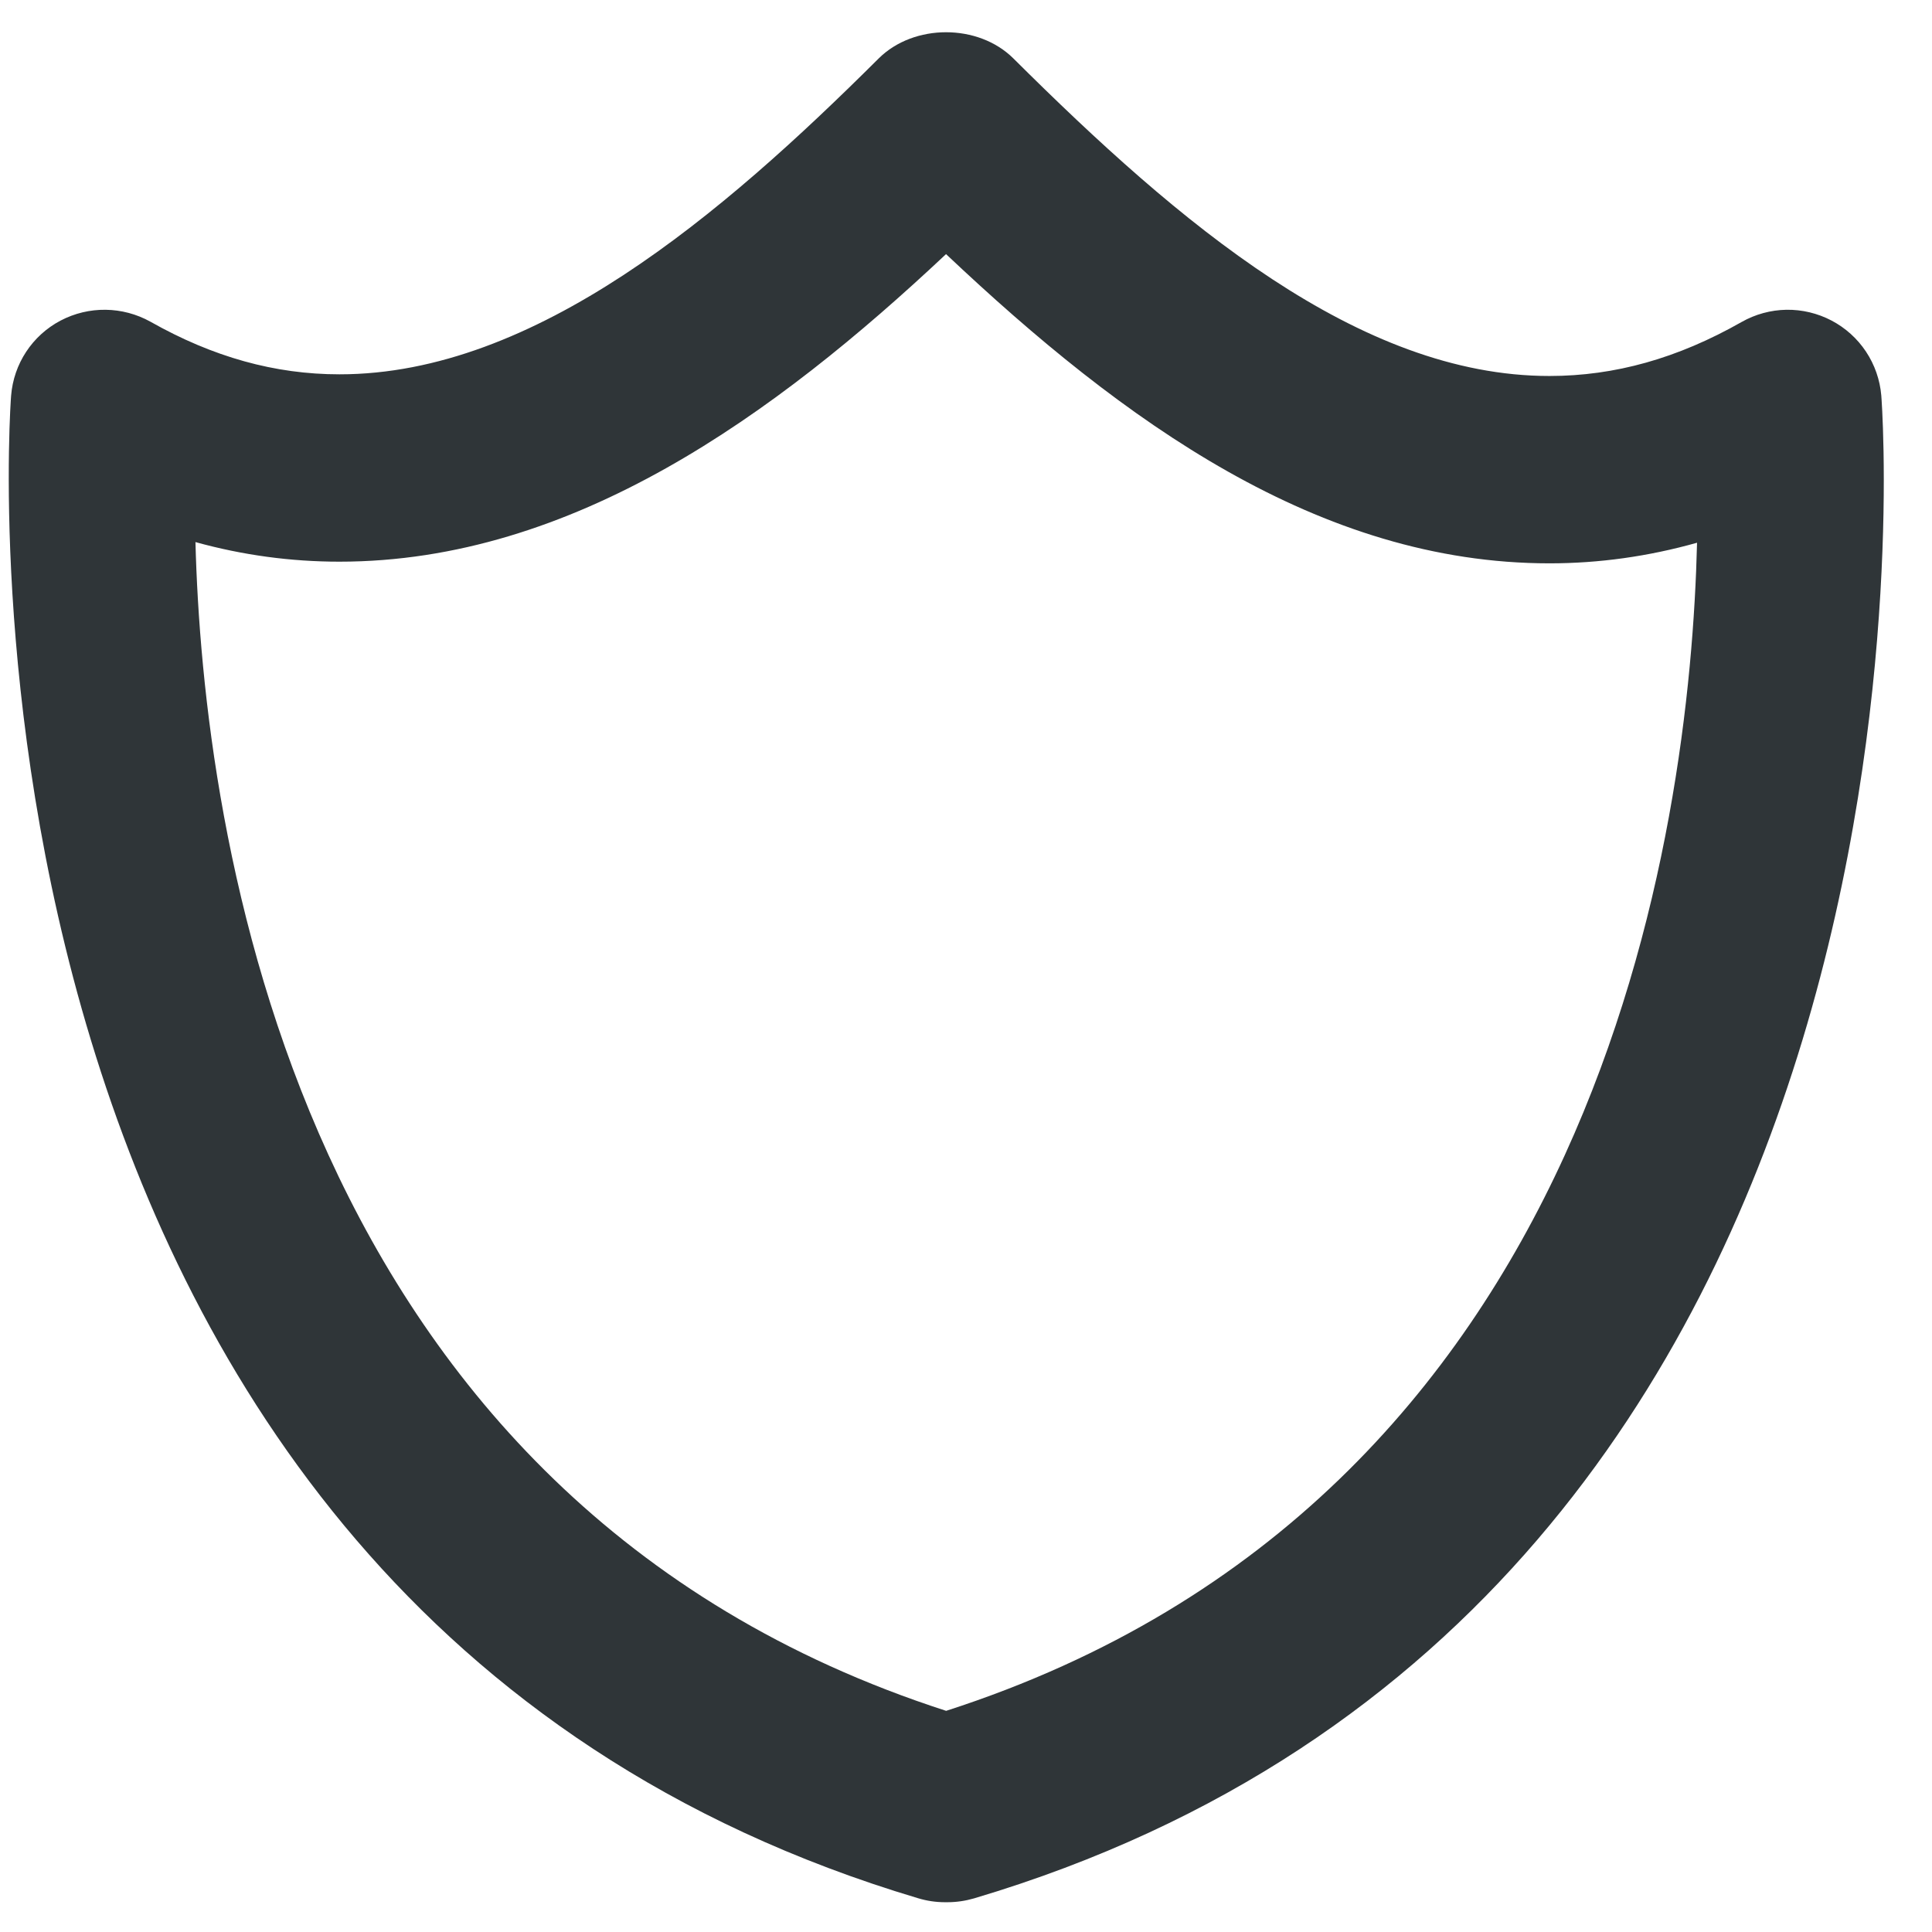 <svg width="36" height="36" viewBox="0 0 36 36" fill="none" xmlns="http://www.w3.org/2000/svg">
<path d="M34.128 5.973C33.869 5.837 33.58 5.768 33.288 5.772C32.995 5.777 32.709 5.855 32.454 5.999C31.26 6.678 30.089 7.006 28.871 7.006C25.319 7.006 21.973 4.163 18.883 1.089C18.229 0.438 17.028 0.438 16.373 1.089C13.451 4 9.971 6.975 6.326 6.975C5.122 6.975 3.968 6.653 2.804 5.995C2.284 5.706 1.656 5.697 1.128 5.974C0.601 6.252 0.254 6.779 0.207 7.373C0.188 7.598 -1.441 29.84 17.108 35.371C17.27 35.42 17.438 35.445 17.607 35.445H17.654C17.824 35.445 17.99 35.42 18.152 35.373C36.753 29.84 35.074 7.592 35.055 7.369C35.03 7.077 34.932 6.796 34.77 6.552C34.608 6.308 34.387 6.109 34.128 5.973ZM17.63 31.879C5.448 27.943 3.782 15.45 3.642 10.101C4.523 10.345 5.421 10.466 6.325 10.466C10.674 10.466 14.441 7.73 17.628 4.735C20.932 7.856 24.58 10.497 28.872 10.497C29.798 10.497 30.717 10.368 31.622 10.113C31.492 15.463 29.84 27.946 17.63 31.879Z" fill="#2F3538"/>
</svg>

